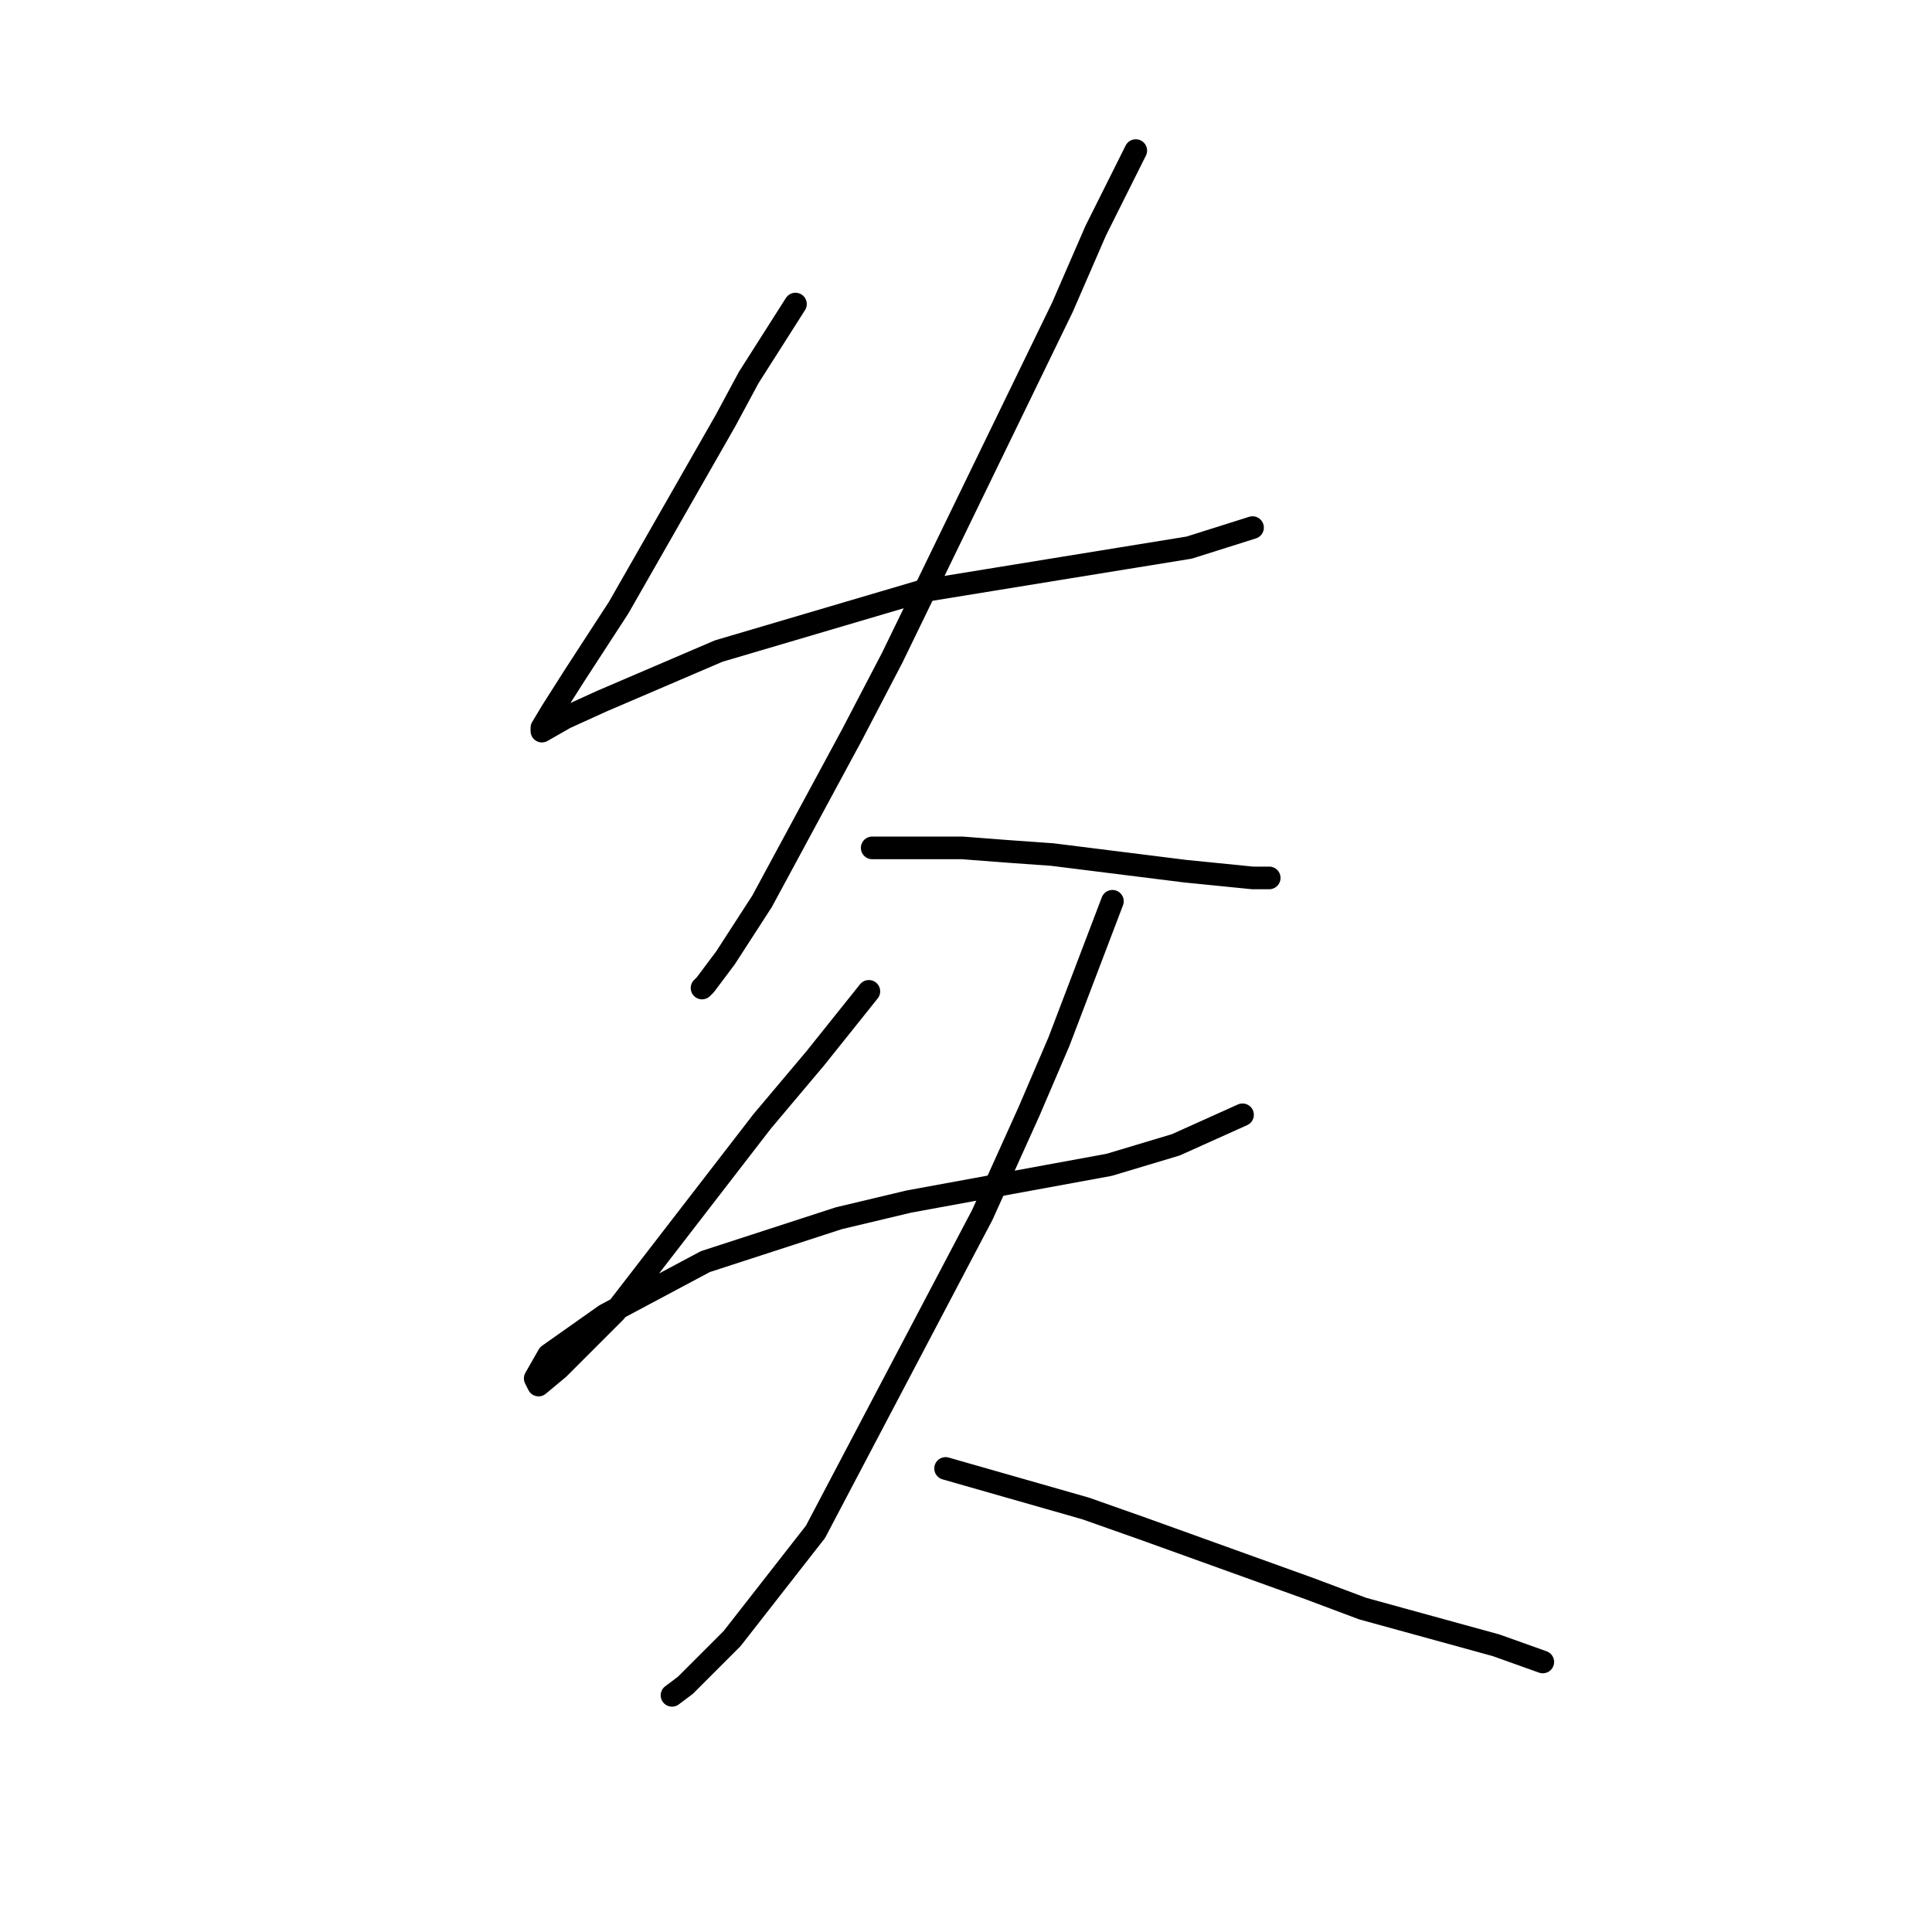 <?xml version="1.0" standalone="no"?>
    <svg width="256" height="256" xmlns="http://www.w3.org/2000/svg" version="1.1">
    <polyline stroke="black" stroke-width="3" stroke-linecap="round" fill="transparent" stroke-linejoin="round" points="105.402 40.29 99.213 50.016 96.118 55.763 92.582 61.952 81.972 80.52 76.224 89.361 73.13 94.224 71.804 96.435 71.804 96.877 74.898 95.109 79.761 92.898 95.234 86.267 122.201 78.309 141.211 75.215 157.568 72.562 165.968 69.91 165.968 69.91 " />
        <polyline stroke="black" stroke-width="3" stroke-linecap="round" fill="transparent" stroke-linejoin="round" points="150.495 19.954 145.19 30.564 140.769 40.732 118.223 87.151 112.918 97.319 100.981 119.423 96.118 126.939 93.466 130.476 93.024 130.918 93.024 130.918 " />
        <polyline stroke="black" stroke-width="3" stroke-linecap="round" fill="transparent" stroke-linejoin="round" points="115.57 112.35 127.506 112.35 133.254 112.792 139.443 113.234 157.126 115.445 165.968 116.329 168.178 116.329 168.178 116.329 " />
        <polyline stroke="black" stroke-width="3" stroke-linecap="round" fill="transparent" stroke-linejoin="round" points="115.128 131.36 108.055 140.201 100.981 148.601 81.529 173.8 74.014 181.315 71.362 183.526 70.919 182.642 72.688 179.547 80.203 174.242 93.466 167.169 111.149 161.422 120.433 159.211 146.958 154.348 155.8 151.696 164.642 147.717 164.642 147.717 " />
        <polyline stroke="black" stroke-width="3" stroke-linecap="round" fill="transparent" stroke-linejoin="round" points="147.4 119.423 140.327 137.991 136.348 147.275 130.159 160.979 108.055 202.978 97.003 217.124 90.813 223.314 89.045 224.64 89.045 224.64 " />
        <polyline stroke="black" stroke-width="3" stroke-linecap="round" fill="transparent" stroke-linejoin="round" points="125.296 194.578 143.864 199.883 151.379 202.536 173.483 210.493 180.557 213.146 198.24 218.009 204.429 220.219 204.429 220.219 " />
        </svg>